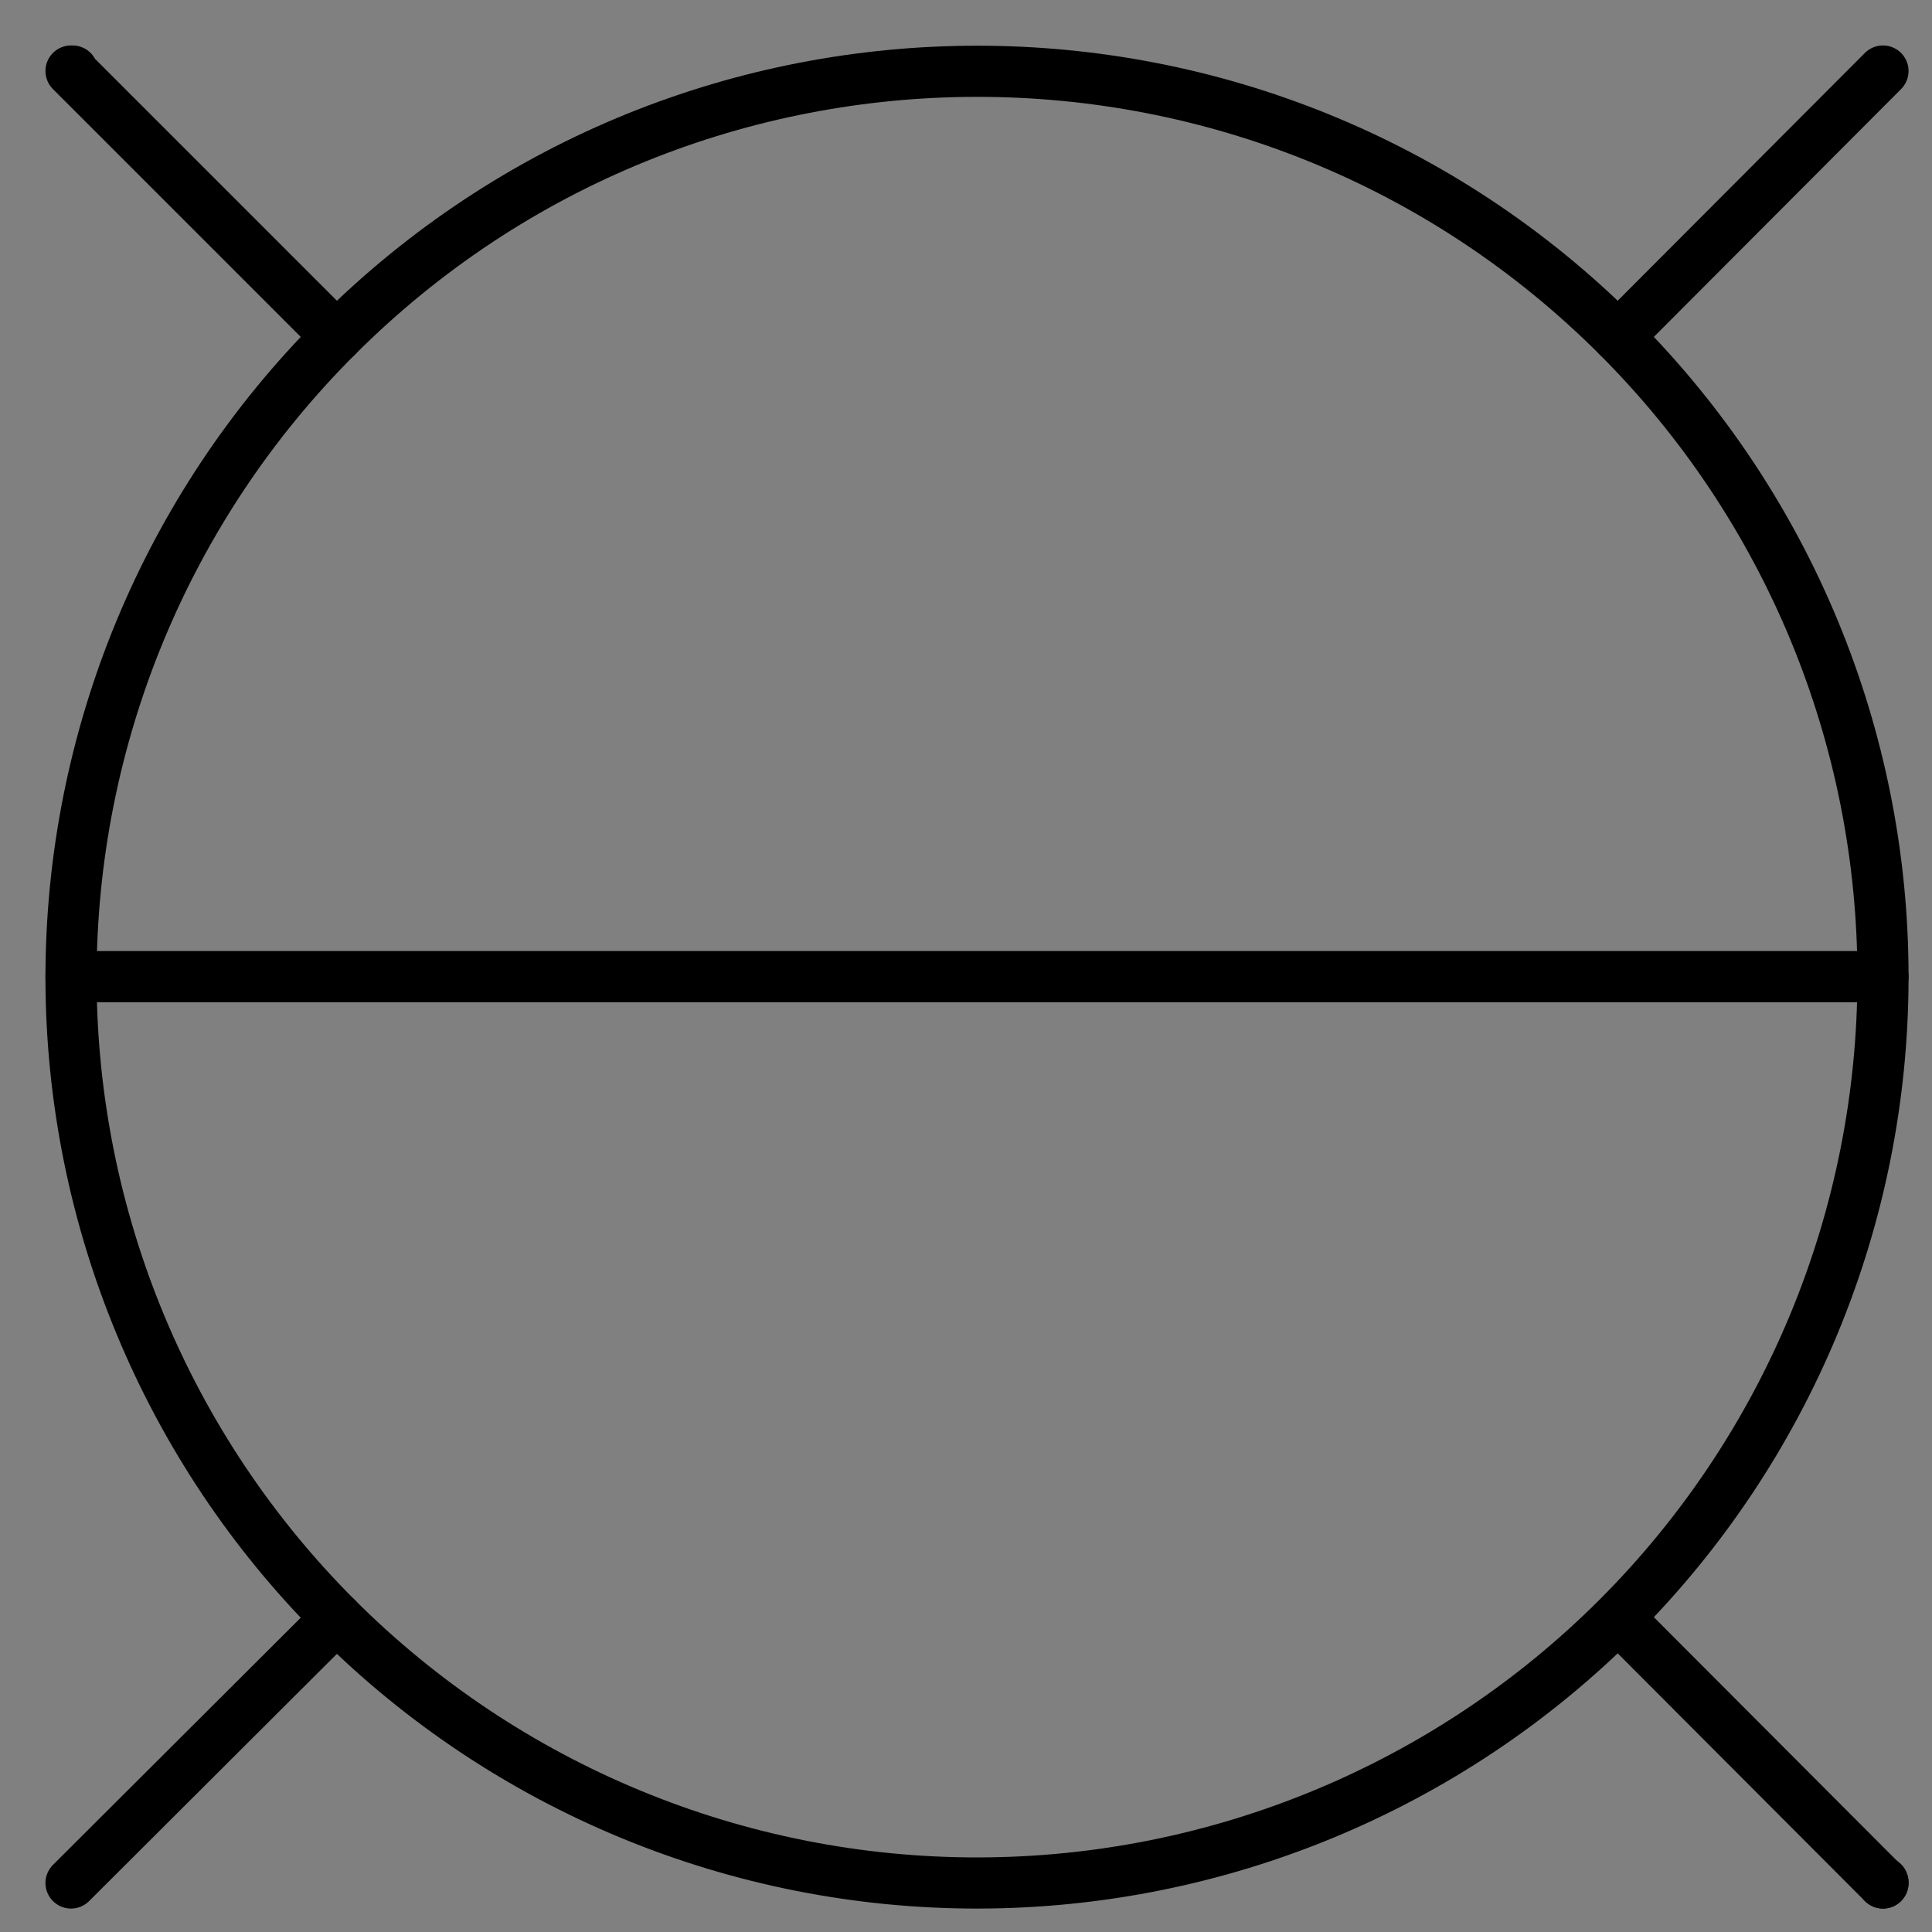 <?xml version="1.0" encoding="UTF-8"?>
<!--
/********************************************************************************
 * Copyright (c) 2010 ITER Organization and others
 *
 * This program and the accompanying materials are made available under the
 * terms of the Eclipse Public License 2.0 which is available at
 * https://www.eclipse.org/legal/epl-2.0/
 *
 * SPDX-License-Identifier: EPL-2.0
 ********************************************************************************/
-->
<svg xmlns="http://www.w3.org/2000/svg" xmlns:xlink="http://www.w3.org/1999/xlink" width="51pt" height="51pt" viewBox="0 0 51 51" version="1.1">
<rect x="0" y="0" width="51" height="51" fill="#808080" stroke="none"/>
<g id="surface1">
<path style=" stroke:none;fill-rule:evenodd;fill:rgb(100%,100%,100%);fill-opacity:1;" d="M 2.18 2.172 L 2.207 2.172 L 2.207 2.203 L 2.18 2.203 Z "/>
<path style=" stroke:none;fill-rule:evenodd;fill:rgb(100%,100%,100%);fill-opacity:1;" d="M 49.984 49.977 L 50.012 49.977 L 50.012 50.008 L 49.984 50.008 Z "/>
<path style="fill:none;stroke-width:0.72;stroke-linecap:round;stroke-linejoin:round;stroke:rgb(0%,0%,0%);stroke-opacity:1;stroke-miterlimit:3;" d="M 0 27.5 L 0 27.51 " transform="matrix(1.875,0,0,1.875,49.706,-1.875)"/>
<path style="fill:none;stroke-width:0.72;stroke-linecap:round;stroke-linejoin:round;stroke:rgb(0%,0%,0%);stroke-opacity:1;stroke-miterlimit:3;" d="M 25.51 27.51 L 21.779 23.771 C 24.167 21.379 25.508 18.14 25.51 14.76 C 25.513 11.377 24.171 8.133 21.779 5.74 C 16.798 0.758 8.721 0.758 3.74 5.74 C 1.342 8.135 -0.004 11.39 -0 14.779 C 0.006 18.156 1.352 21.394 3.74 23.779 C 6.137 26.175 9.392 27.517 12.779 27.51 C 16.156 27.504 19.394 26.158 21.779 23.771 " transform="matrix(1.875,0,0,1.875,1.875,-1.875)"/>
<path style="fill:none;stroke-width:0.72;stroke-linecap:round;stroke-linejoin:round;stroke:rgb(0%,0%,0%);stroke-opacity:1;stroke-miterlimit:3;" d="M 25.51 27.51 L -0 27.51 " transform="matrix(1.875,0,0,1.875,1.875,-25.8)"/>
<path style="fill:none;stroke-width:0.72;stroke-linecap:round;stroke-linejoin:round;stroke:rgb(0%,0%,0%);stroke-opacity:1;stroke-miterlimit:3;" d="M -0.001 27.51 L 3.73 23.77 " transform="matrix(1.875,0,0,1.875,42.712,-42.694)"/>
<path style="fill:none;stroke-width:0.72;stroke-linecap:round;stroke-linejoin:round;stroke:rgb(0%,0%,0%);stroke-opacity:1;stroke-miterlimit:3;" d="M 3.74 27.51 L -0 23.77 L 0.021 23.77 " transform="matrix(1.875,0,0,1.875,1.875,-42.694)"/>
<path style="fill:none;stroke-width:0.72;stroke-linecap:round;stroke-linejoin:round;stroke:rgb(0%,0%,0%);stroke-opacity:1;stroke-miterlimit:3;" d="M 3.74 23.779 L -0 27.51 " transform="matrix(1.875,0,0,1.875,1.875,-1.875)"/>
</g>
</svg>
